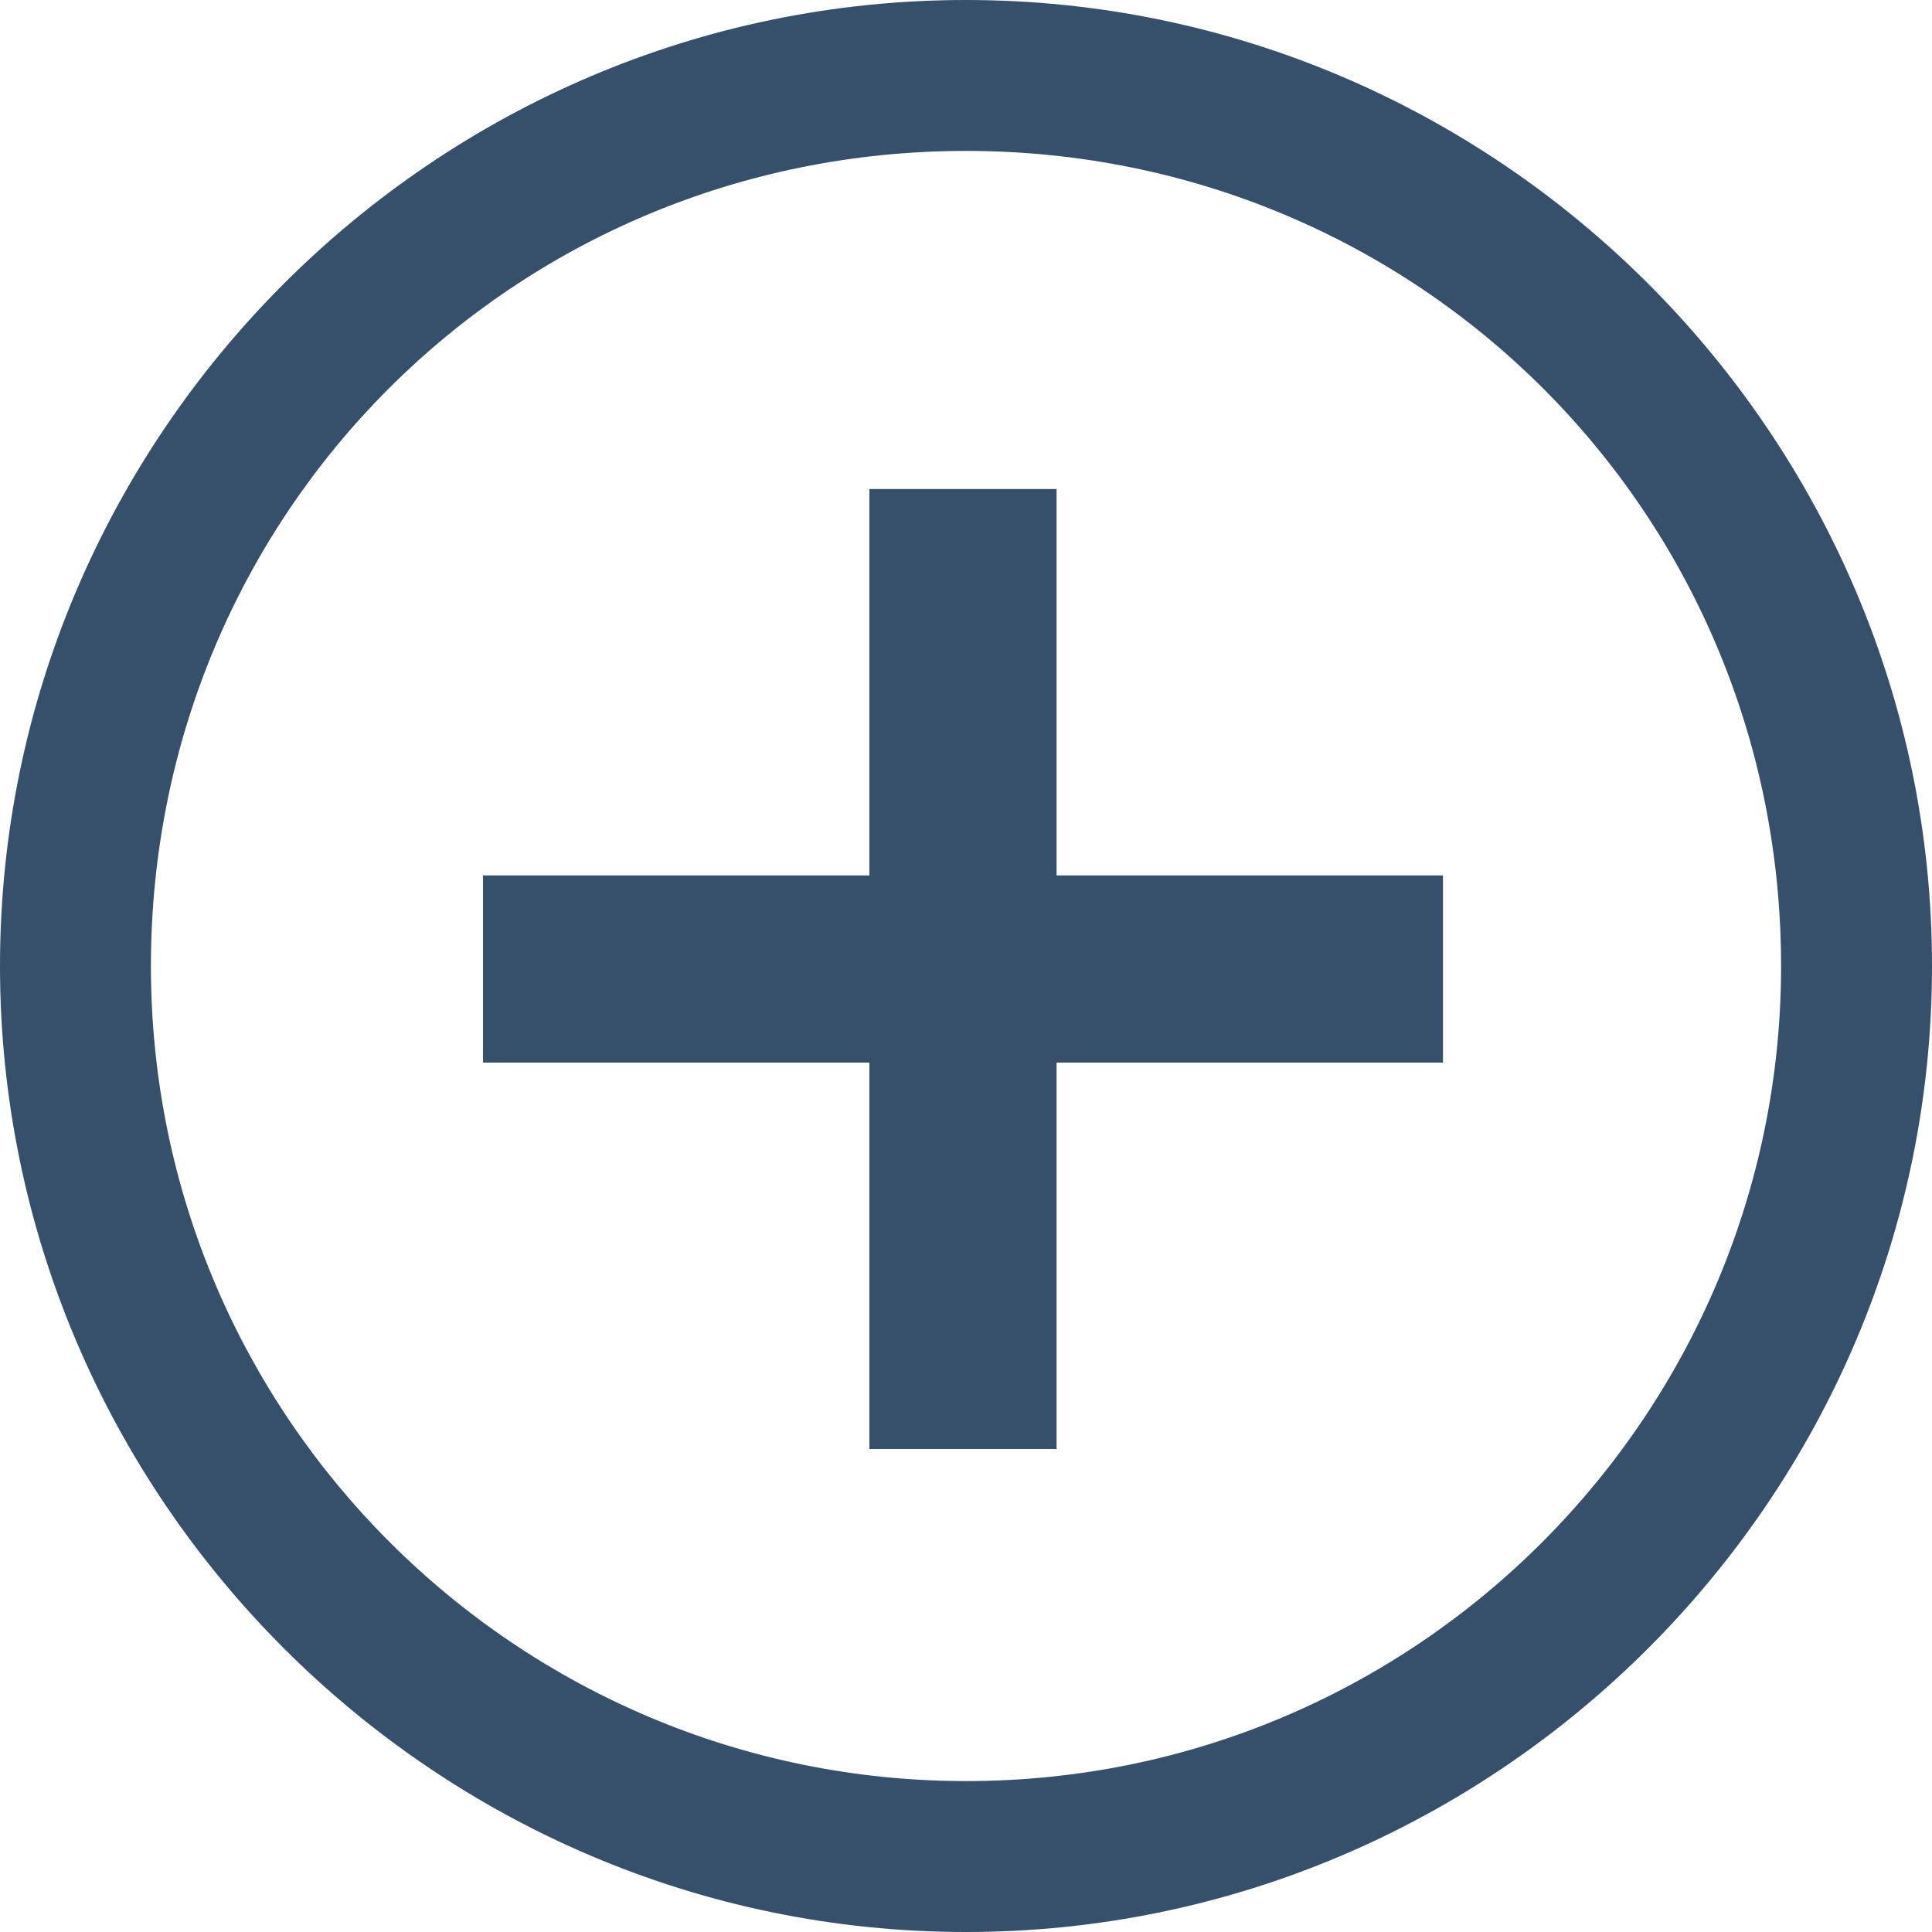 <svg width="26" height="26" viewBox="0 0 26 26" fill="none" xmlns="http://www.w3.org/2000/svg">
<path d="M11.7 6.581H14.219V11.781H19.419V14.3H14.219V19.5H11.7V14.3H6.5V11.781H11.7V6.581ZM13 2.031C6.906 2.031 2.031 6.906 2.031 13C2.031 19.094 6.987 23.969 13 23.969C19.094 23.969 23.969 19.012 23.969 13C23.969 6.906 19.094 2.031 13 2.031ZM13 0C20.15 0 26 5.85 26 13C26 20.15 20.15 26 13 26C5.85 26 0 20.15 0 13C0 5.85 5.85 0 13 0Z" fill="#364F6B"/>
</svg>
